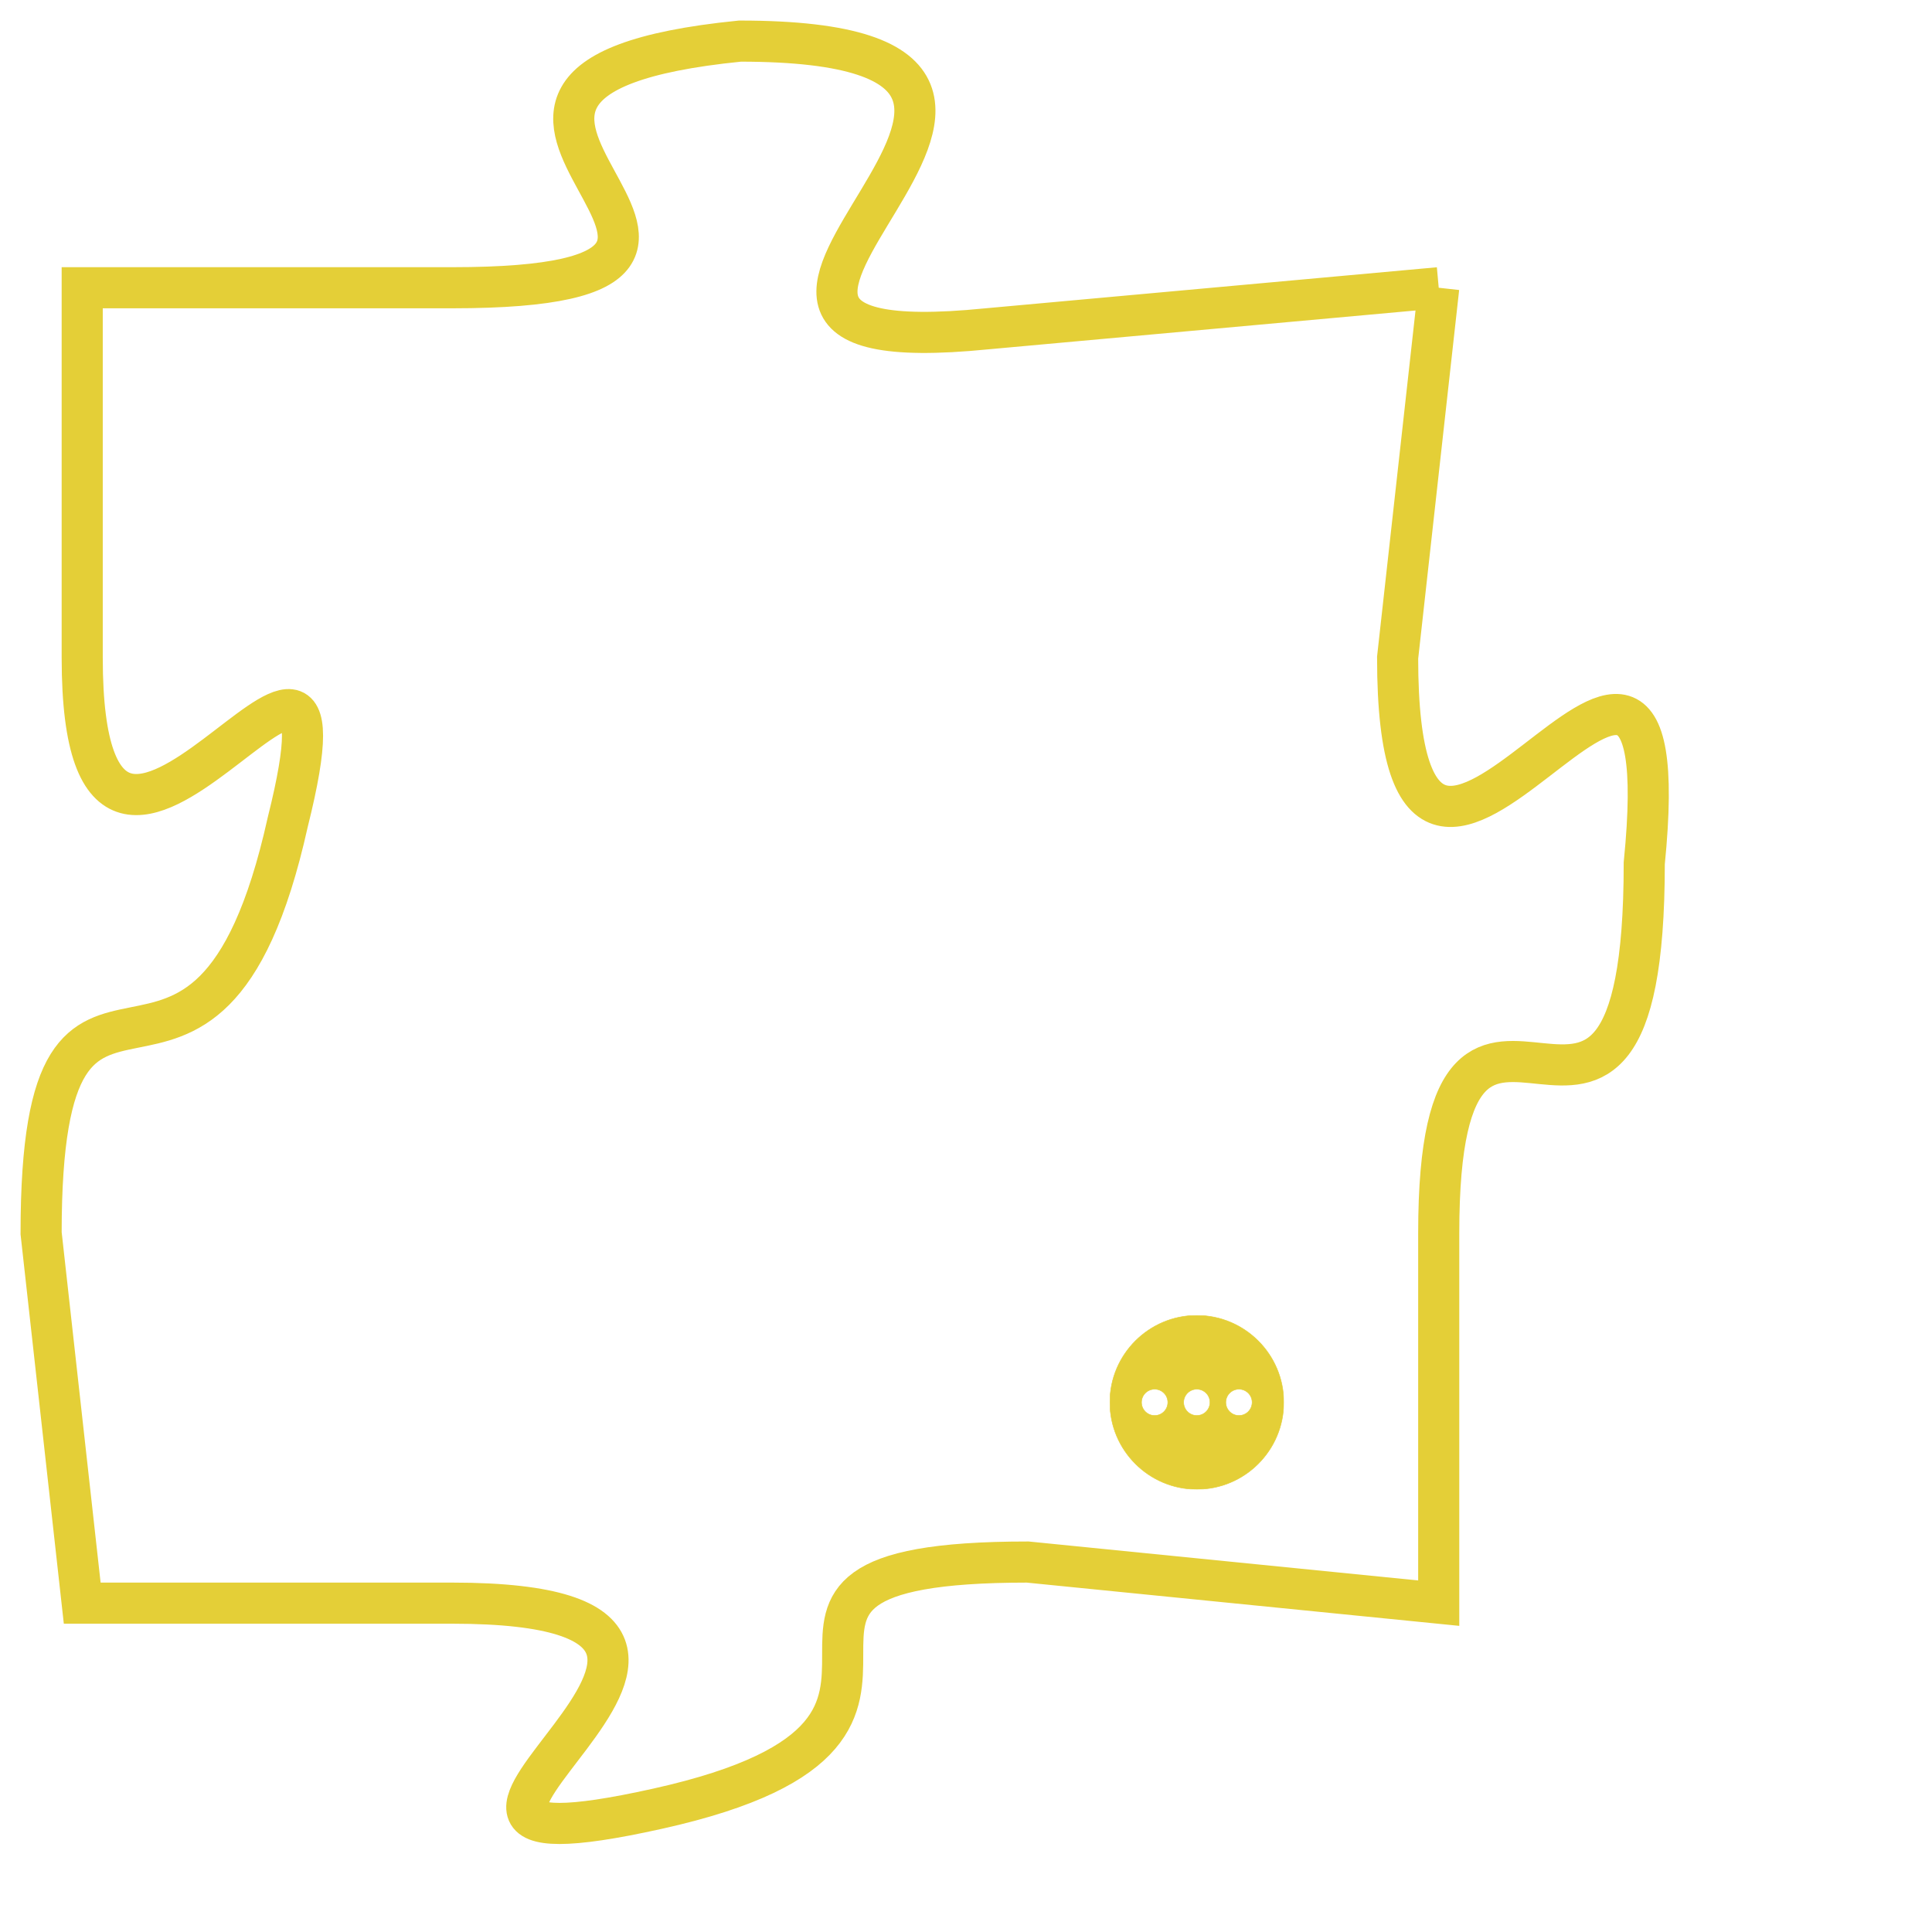 <svg version="1.1" xmlns="http://www.w3.org/2000/svg" xmlns:xlink="http://www.w3.org/1999/xlink" fill="transparent" x="0" y="0" width="350" height="350" preserveAspectRatio="xMinYMin slice"><style type="text/css">.links{fill:transparent;stroke: #E4CF37;}.links:hover{fill:#63D272; opacity:0.4;}</style><defs><g id="allt"><path id="t463" d="M2442,96 L2431,97 C2421,98 2436,90 2425,90 C2415,91 2428,96 2418,96 L2409,96 2409,96 L2409,105 C2409,114 2416,101 2414,109 C2412,118 2408,110 2408,119 L2409,128 2409,128 L2418,128 C2428,128 2414,135 2423,133 C2432,131 2423,127 2432,127 L2442,128 2442,128 L2442,119 C2442,110 2447,120 2447,110 C2448,100 2441,115 2441,105 L2442,96"/></g><clipPath id="c" clipRule="evenodd" fill="transparent"><use href="#t463"/></clipPath></defs><svg viewBox="2407 89 42 47" preserveAspectRatio="xMinYMin meet"><svg width="4380" height="2430"><g><image crossorigin="anonymous" x="0" y="0" href="https://nftpuzzle.license-token.com/assets/completepuzzle.svg" width="100%" height="100%" /><g class="links"><use href="#t463"/></g></g></svg><svg x="2434" y="121" height="9%" width="9%" viewBox="0 0 330 330"><g><a xlink:href="https://nftpuzzle.license-token.com/" class="links"><title>See the most innovative NFT based token software licensing project</title><path fill="#E4CF37" id="more" d="M165,0C74.019,0,0,74.019,0,165s74.019,165,165,165s165-74.019,165-165S255.981,0,165,0z M85,190 c-13.785,0-25-11.215-25-25s11.215-25,25-25s25,11.215,25,25S98.785,190,85,190z M165,190c-13.785,0-25-11.215-25-25 s11.215-25,25-25s25,11.215,25,25S178.785,190,165,190z M245,190c-13.785,0-25-11.215-25-25s11.215-25,25-25 c13.785,0,25,11.215,25,25S258.785,190,245,190z"></path></a></g></svg></svg></svg>